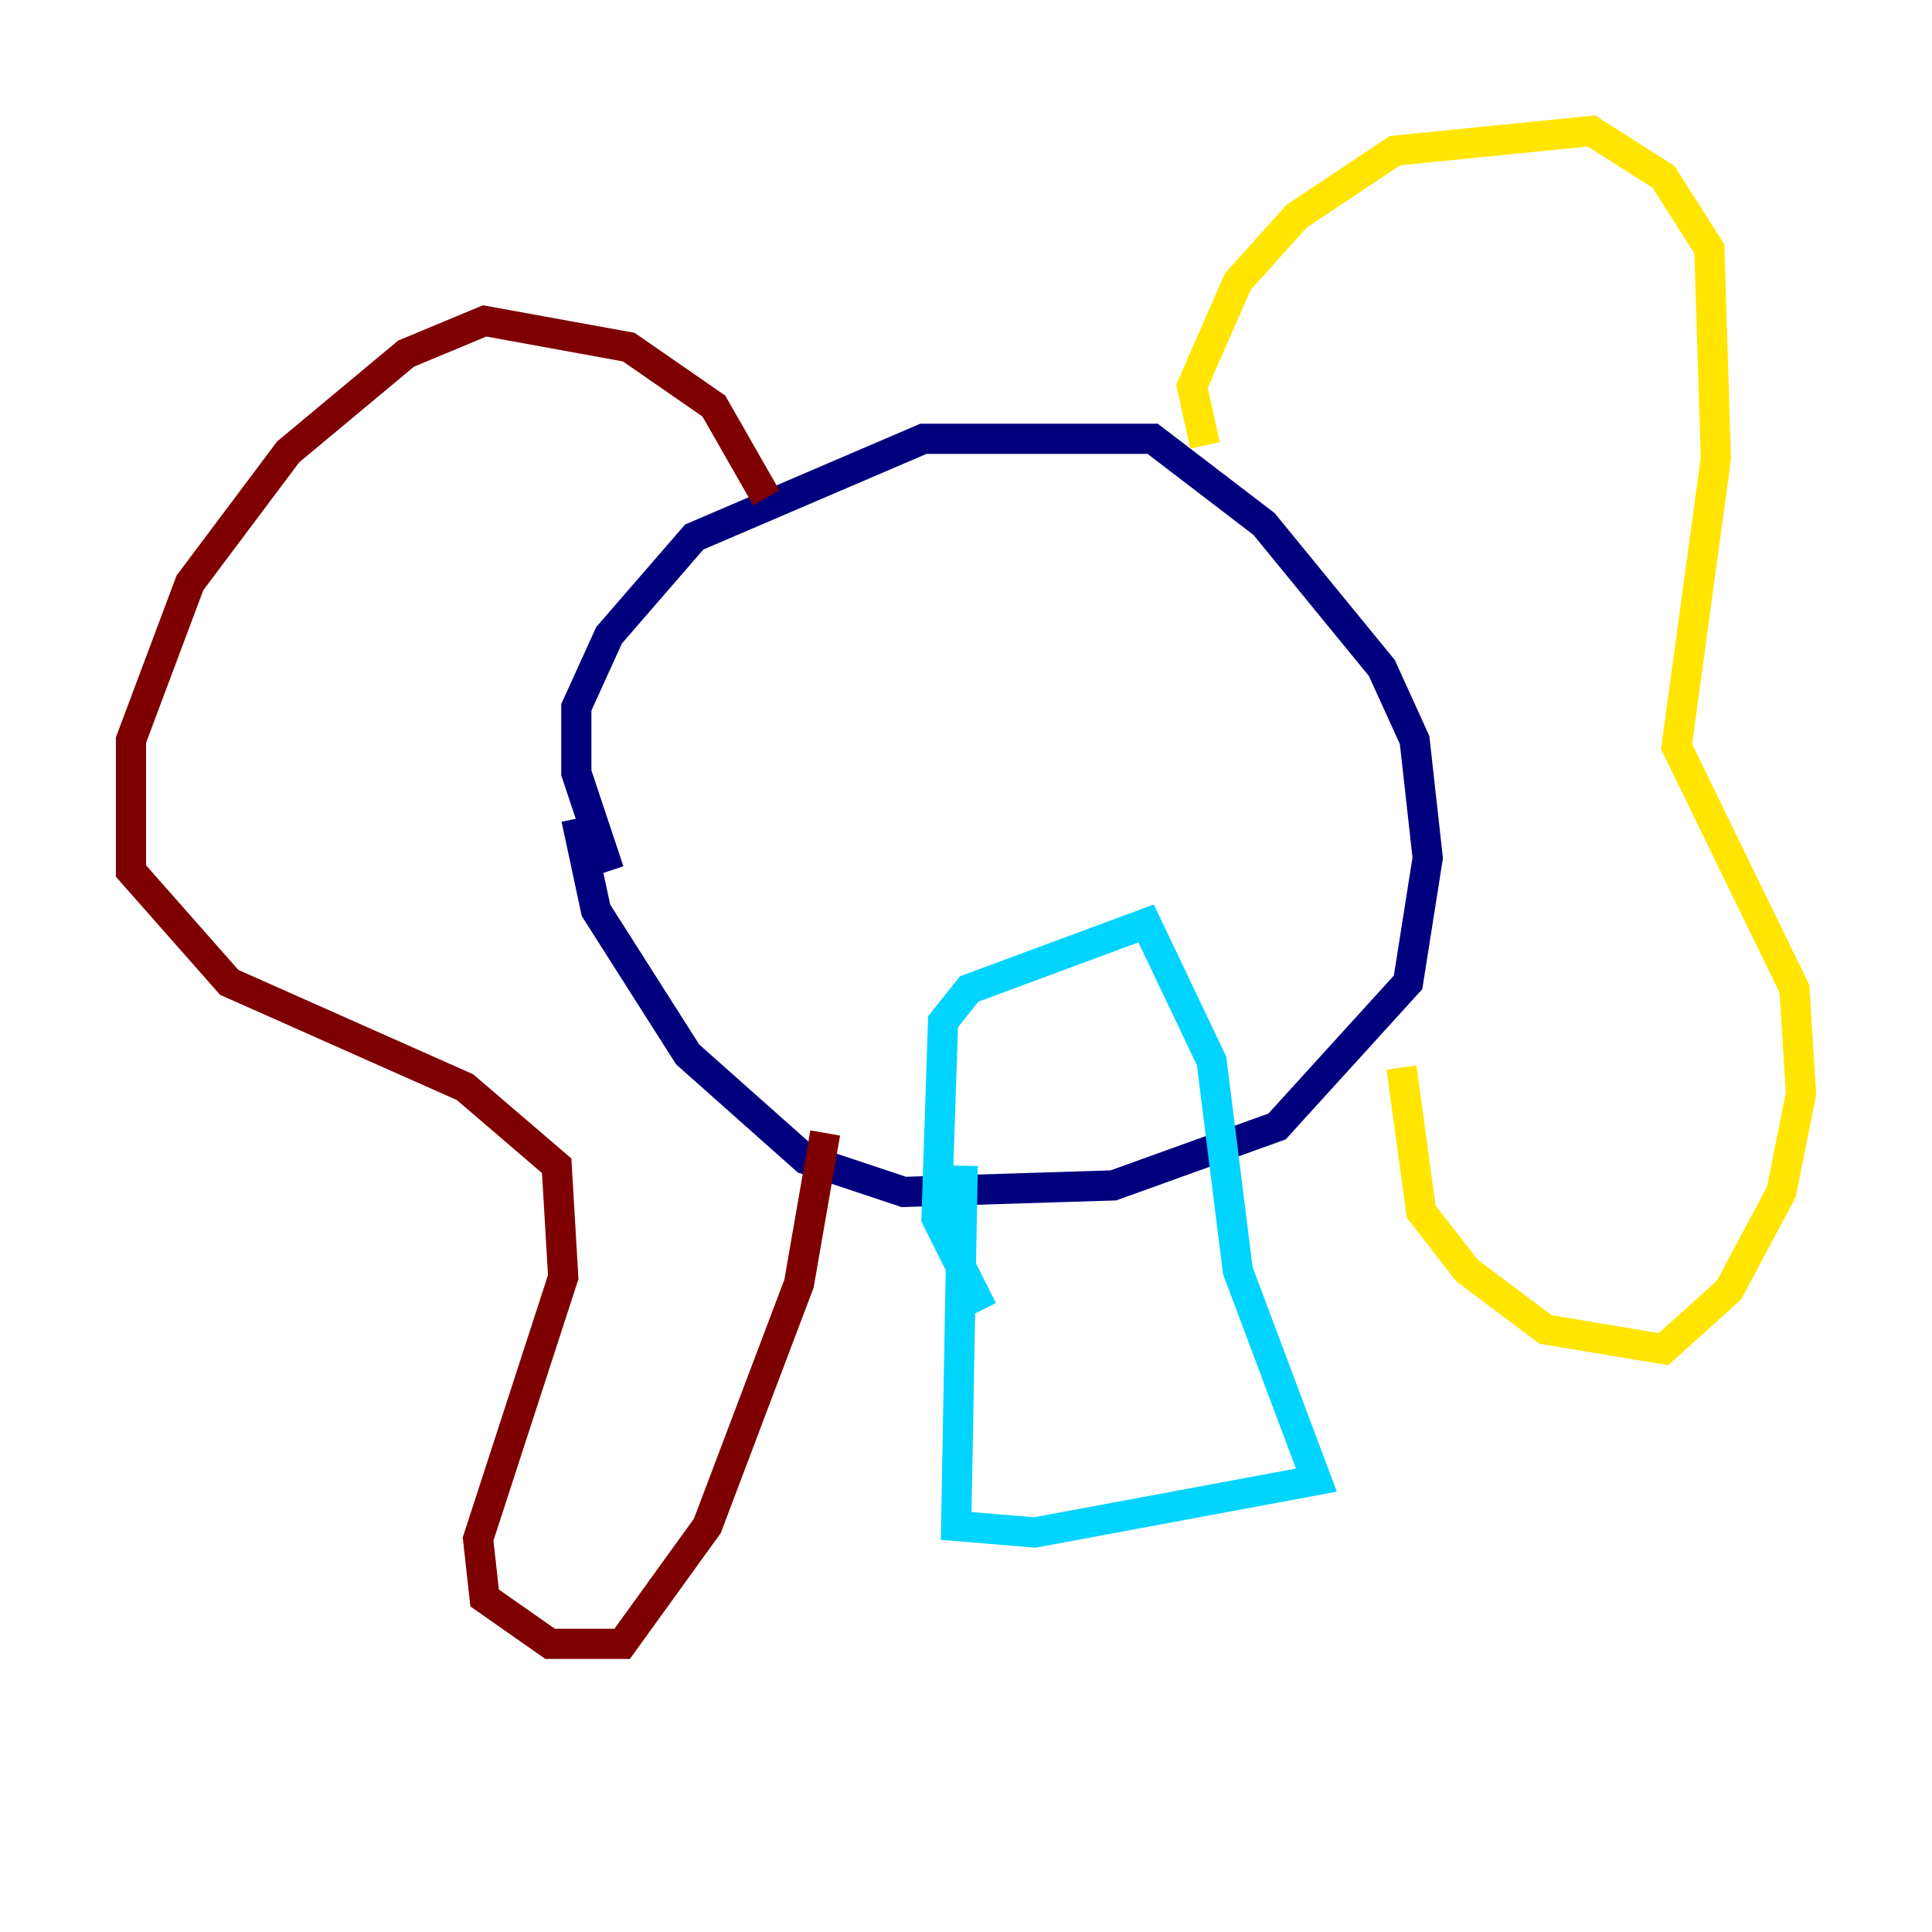 <?xml version="1.0" encoding="utf-8" ?>
<svg baseProfile="tiny" height="128" version="1.2" viewBox="0,0,128,128" width="128" xmlns="http://www.w3.org/2000/svg" xmlns:ev="http://www.w3.org/2001/xml-events" xmlns:xlink="http://www.w3.org/1999/xlink"><defs /><polyline fill="none" points="40.352,57.709 38.183,51.2 38.183,46.861 40.352,42.088 45.993,35.58 61.18,29.071 76.366,29.071 83.742,34.712 91.552,44.258 93.722,49.031 94.59,56.841 93.288,65.085 84.61,74.63 73.763,78.536 59.878,78.969 53.37,76.8 45.559,69.858 39.485,60.312 38.183,54.237" stroke="#00007f" stroke-width="2" /><polyline fill="none" points="63.783,77.234 63.349,101.098 68.556,101.532 87.214,98.061 82.007,84.176 80.271,70.291 75.932,61.18 64.217,65.519 62.481,67.688 62.047,80.705 65.085,86.78" stroke="#00d4ff" stroke-width="2" /><polyline fill="none" points="79.837,29.505 78.969,25.6 82.007,18.658 85.912,14.319 92.42,9.98 105.437,8.678 110.21,11.715 113.248,16.488 113.681,30.373 111.078,49.464 118.888,65.519 119.322,72.461 118.02,78.969 114.549,85.478 110.21,89.383 102.4,88.081 97.193,84.176 94.156,80.271 92.854,70.725" stroke="#ffe500" stroke-width="2" /><polyline fill="none" points="50.766,32.976 47.295,26.902 41.654,22.997 32.108,21.261 26.902,23.43 19.091,29.939 12.583,38.617 8.678,49.031 8.678,57.709 15.186,65.085 30.807,72.027 36.881,77.234 37.315,84.61 31.675,101.966 32.108,105.871 36.447,108.909 41.22,108.909 46.861,101.098 52.936,85.044 54.671,75.064" stroke="#7f0000" stroke-width="2" /></svg>
